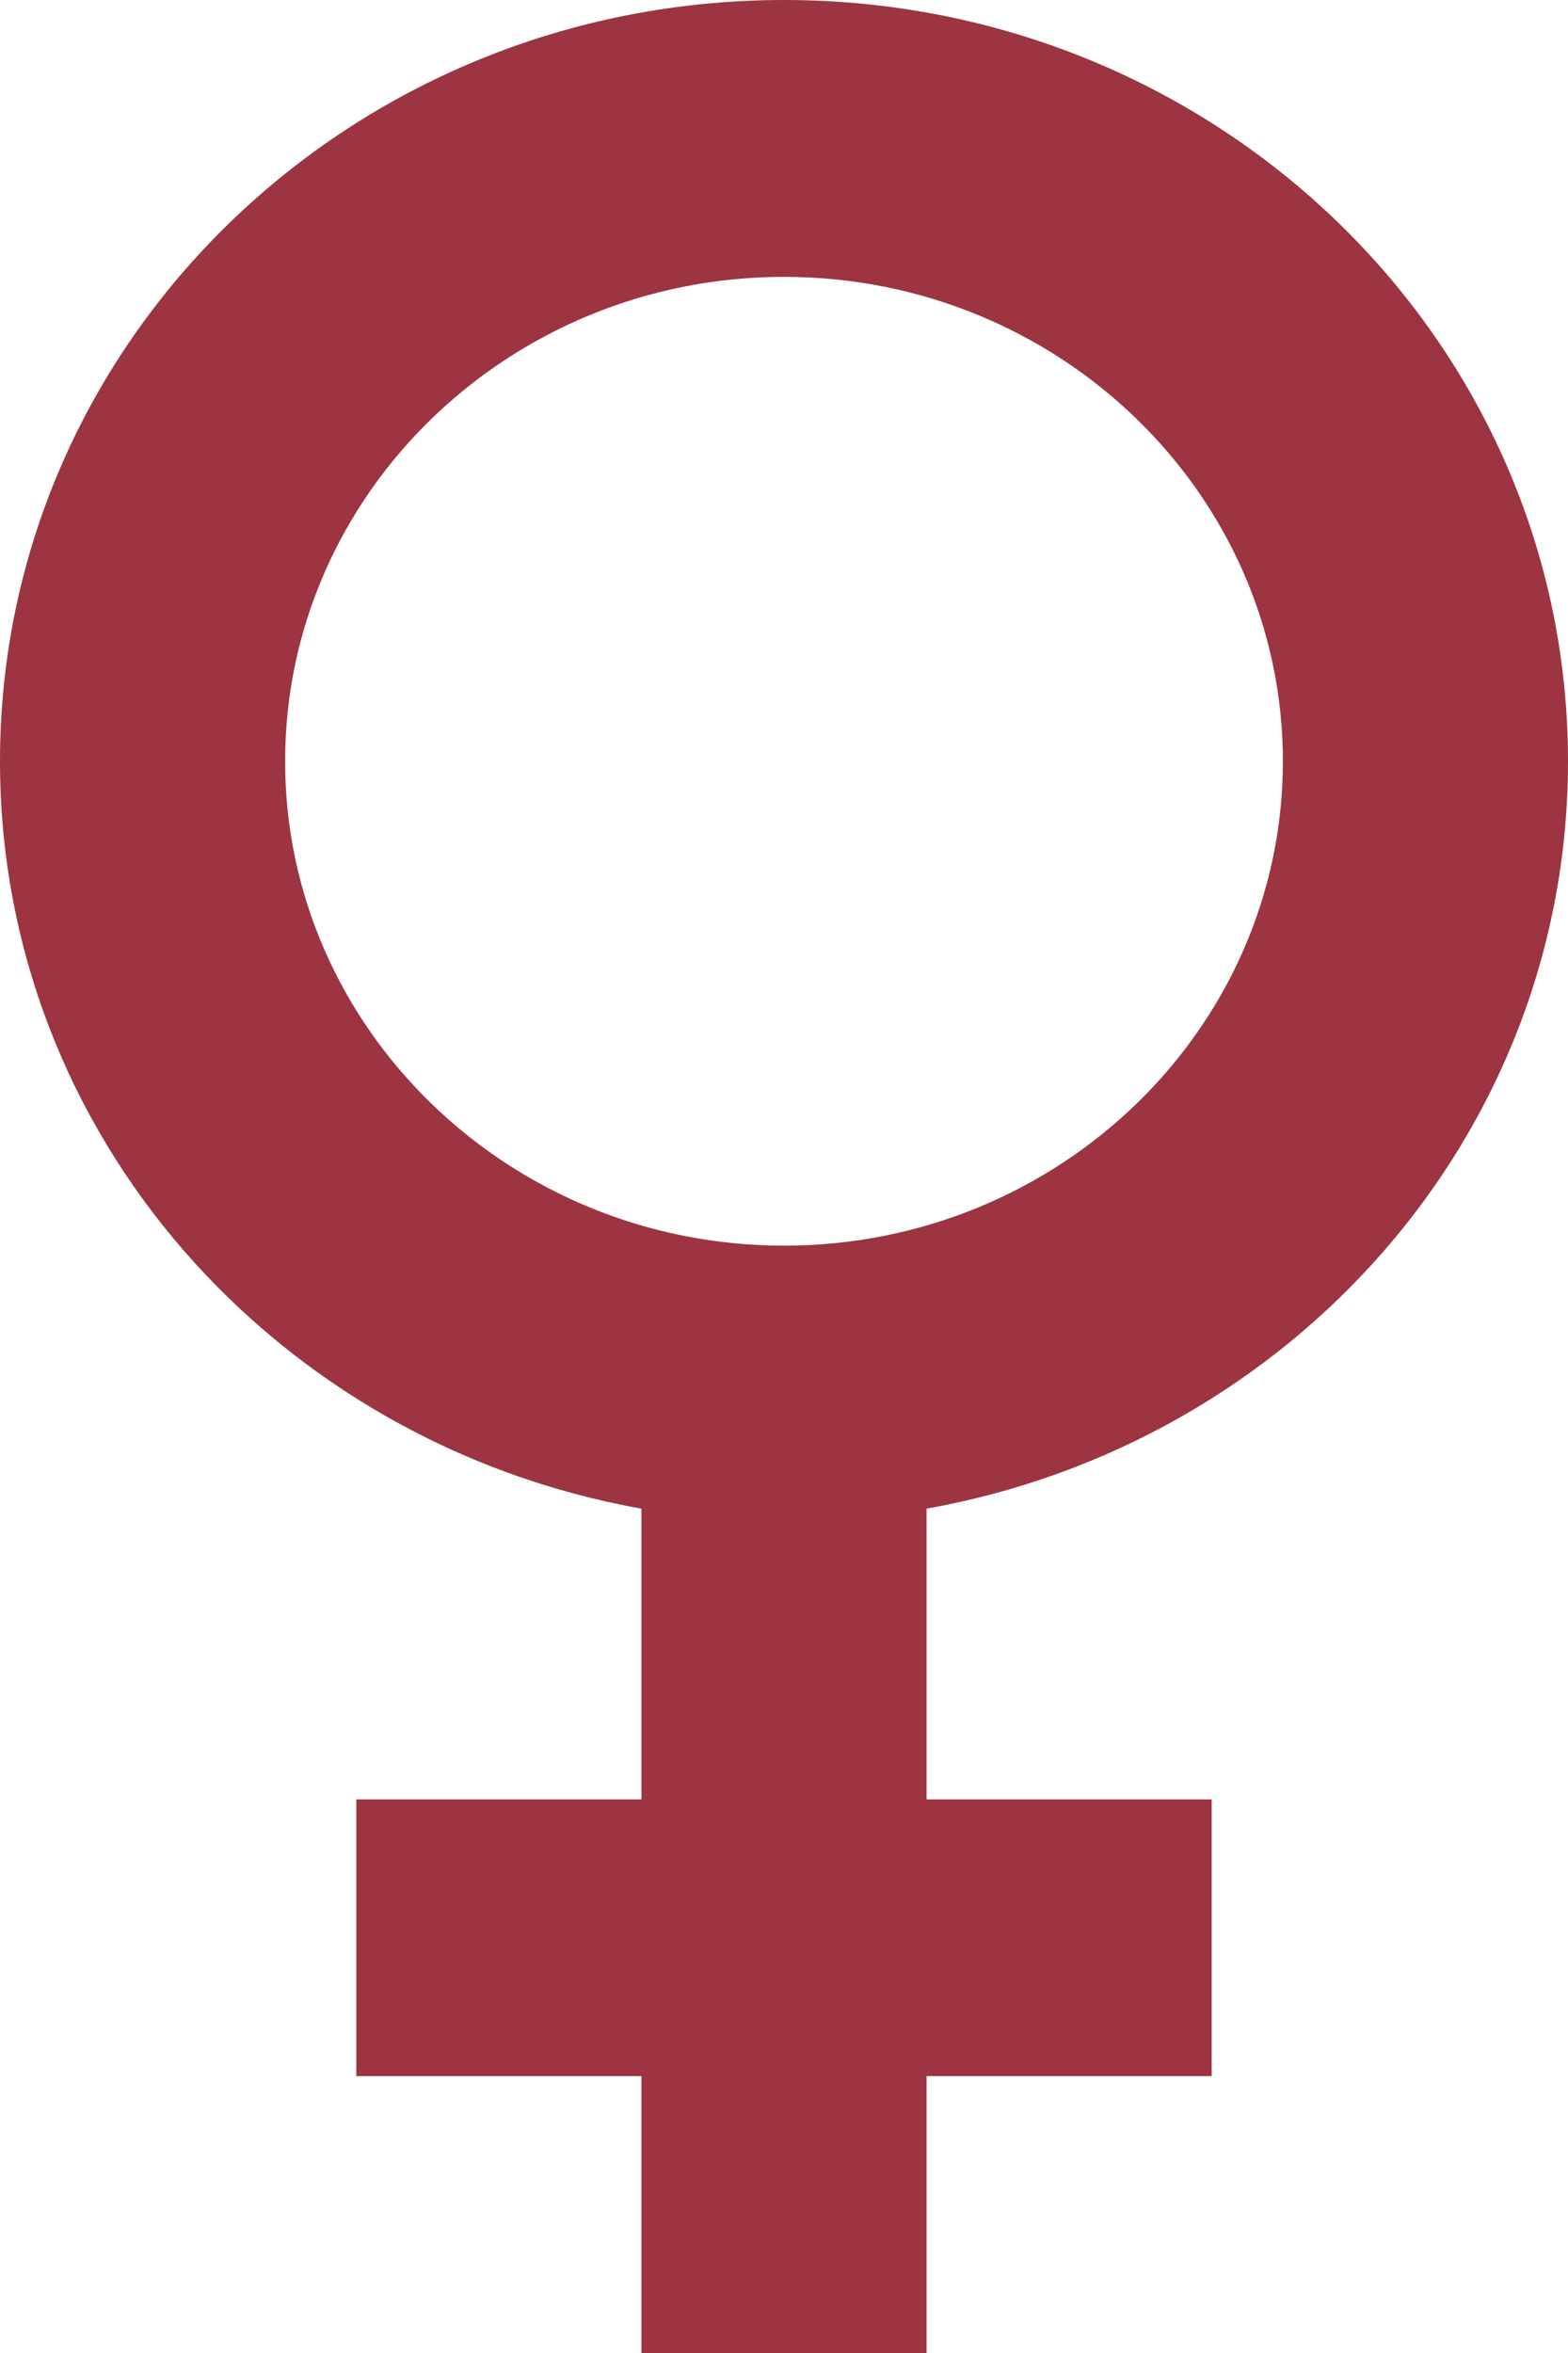 <svg width="12" height="18" viewBox="0 0 12 18" fill="none" xmlns="http://www.w3.org/2000/svg">
    <path d="M12 5.824C12 2.605 9.316 0 6 0C2.684 0 0 2.605 0 5.824C0 8.682 2.116 11.043 4.909 11.541V13.765H2.727V15.882H4.909V18H7.091V15.882H9.273V13.765H7.091V11.541C9.884 11.043 12 8.682 12 5.824ZM2.182 5.824C2.182 3.78 3.895 2.118 6 2.118C8.105 2.118 9.818 3.78 9.818 5.824C9.818 7.867 8.105 9.529 6 9.529C3.895 9.529 2.182 7.867 2.182 5.824Z" fill="#9C3541"/>
</svg>
